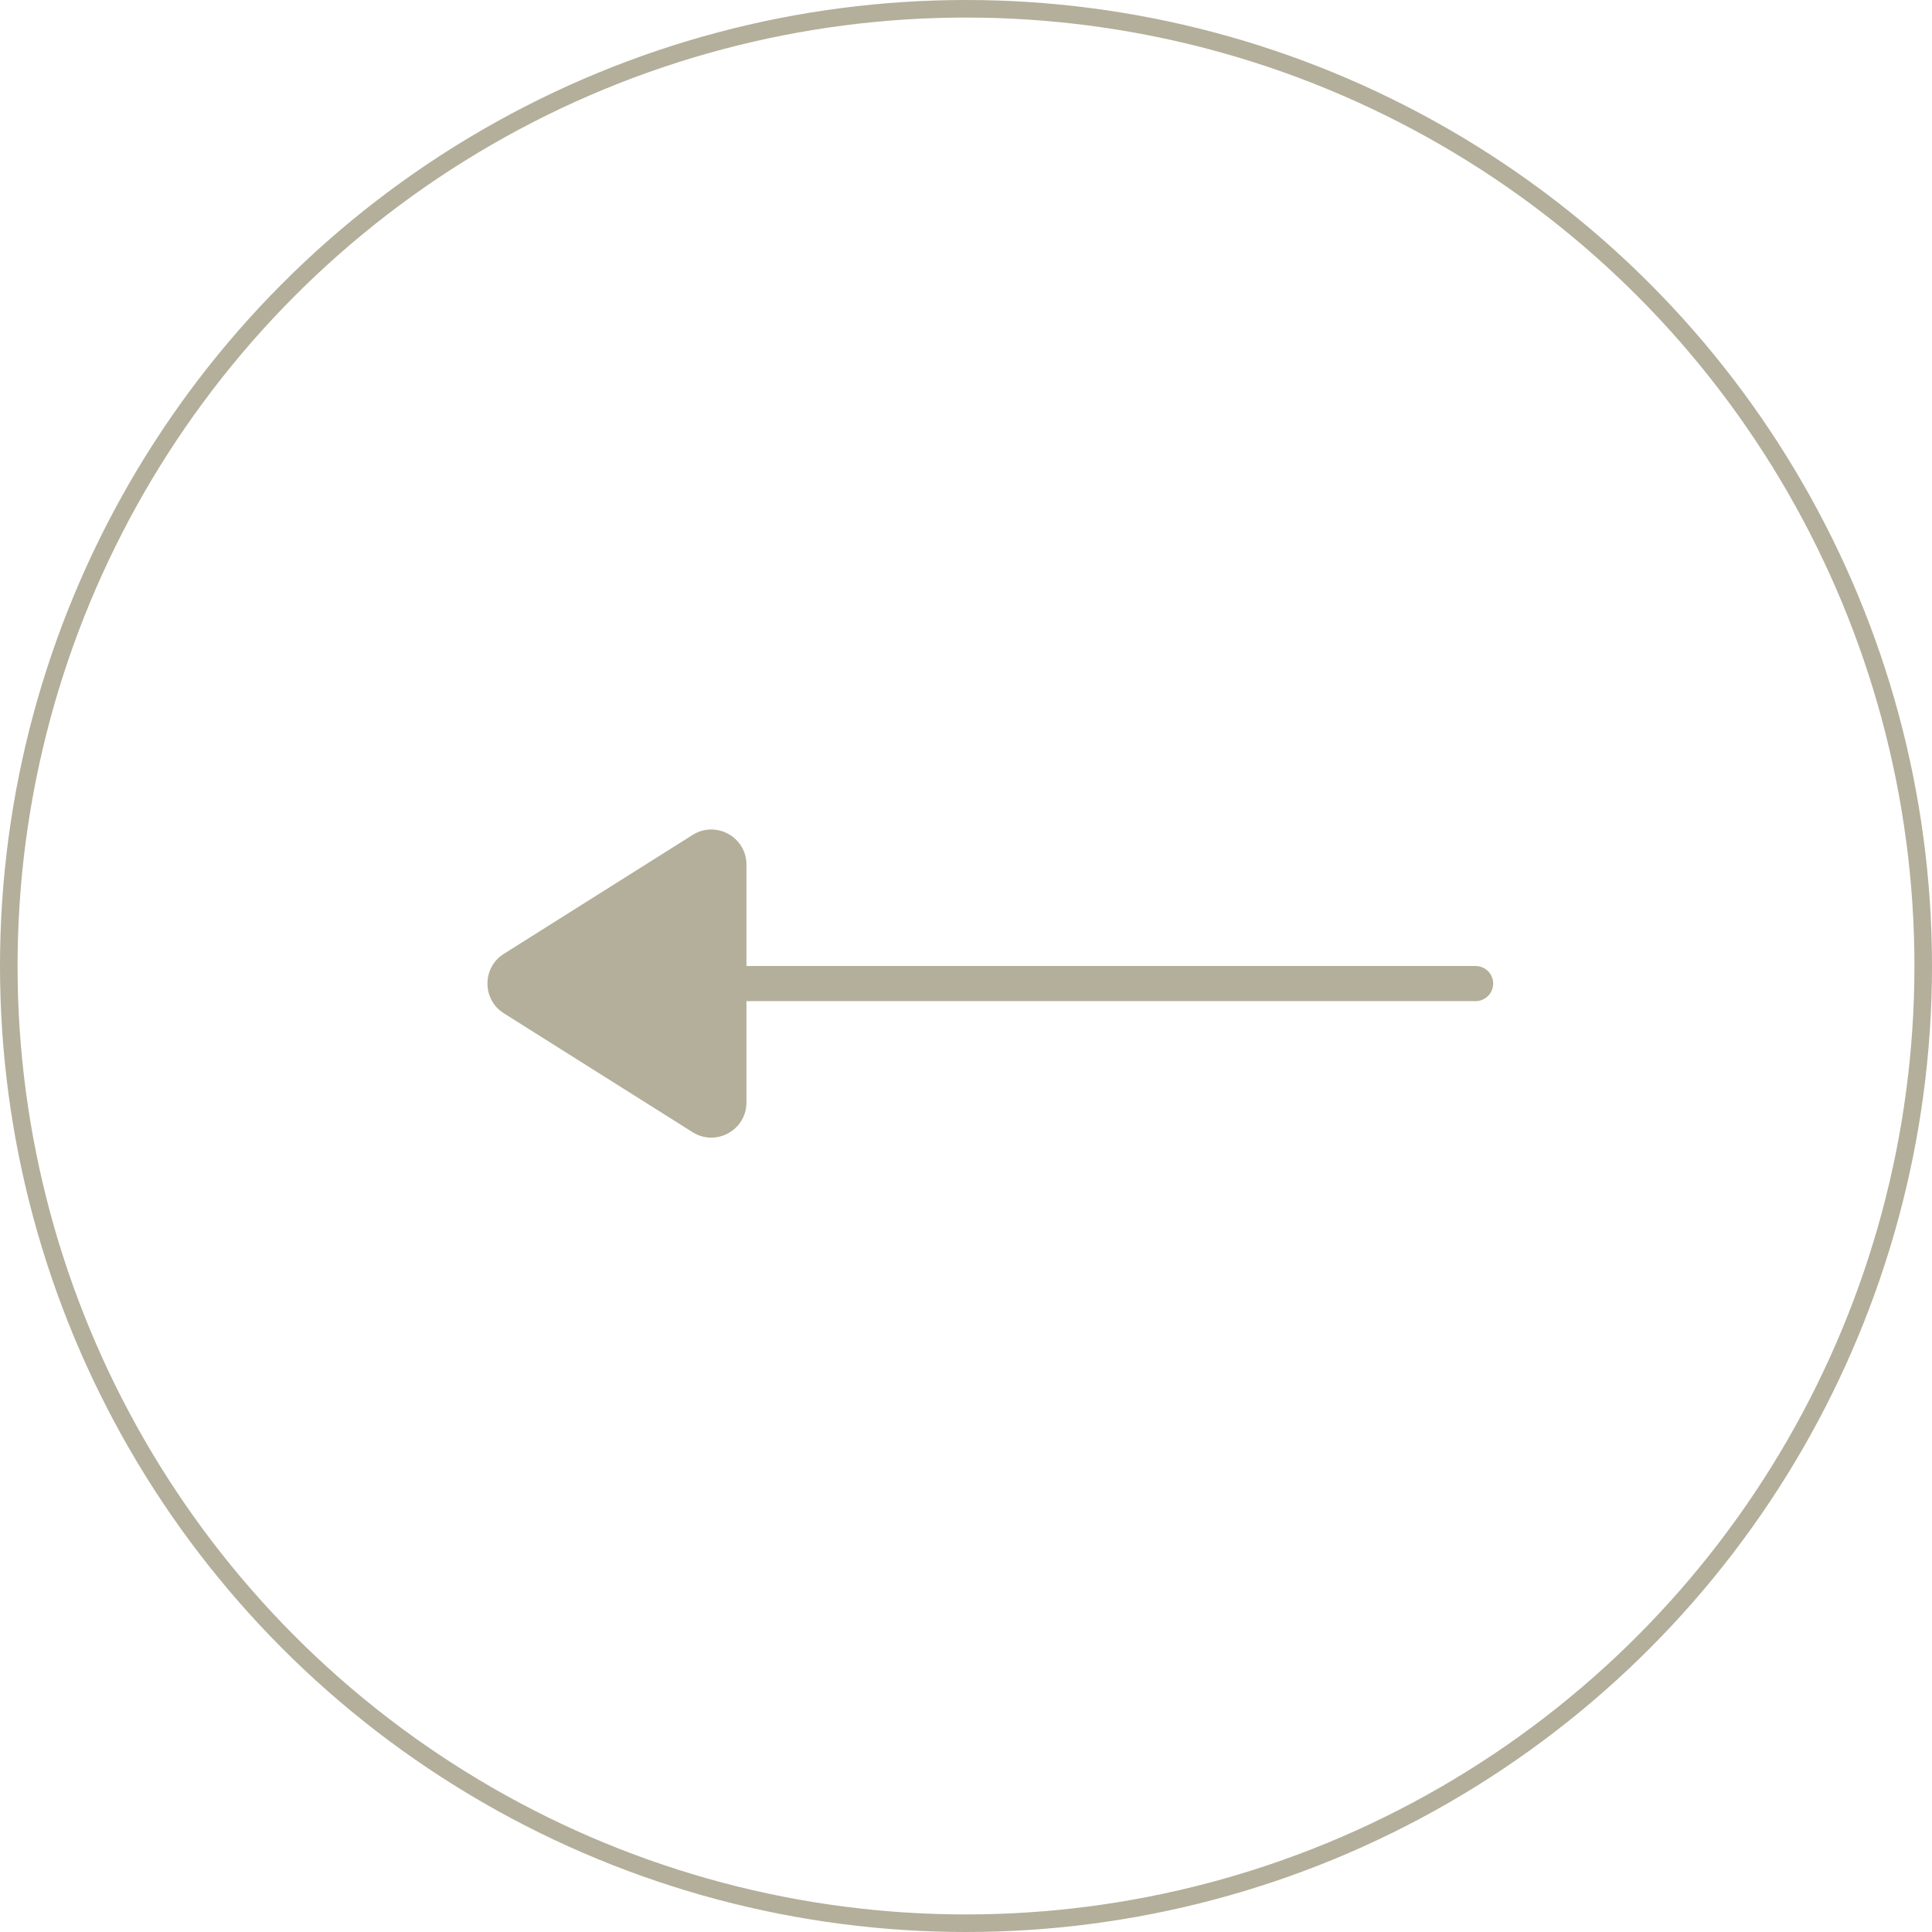 <svg width="55" height="55" viewBox="0 0 55 55" fill="none" xmlns="http://www.w3.org/2000/svg">
<circle cx="27.5" cy="27.5" r="27.25" stroke="#B4AF9A" stroke-width="0.5"/>
<path d="M20.007 28H42.007" stroke="#B4AF9A" stroke-linecap="round"/>
<path d="M14.343 28.846C13.721 28.454 13.721 27.546 14.343 27.154L19.717 23.769C20.383 23.35 21.25 23.828 21.25 24.616L21.25 31.384C21.25 32.172 20.383 32.65 19.717 32.231L14.343 28.846Z" fill="#B4AF9A"/>
</svg>

